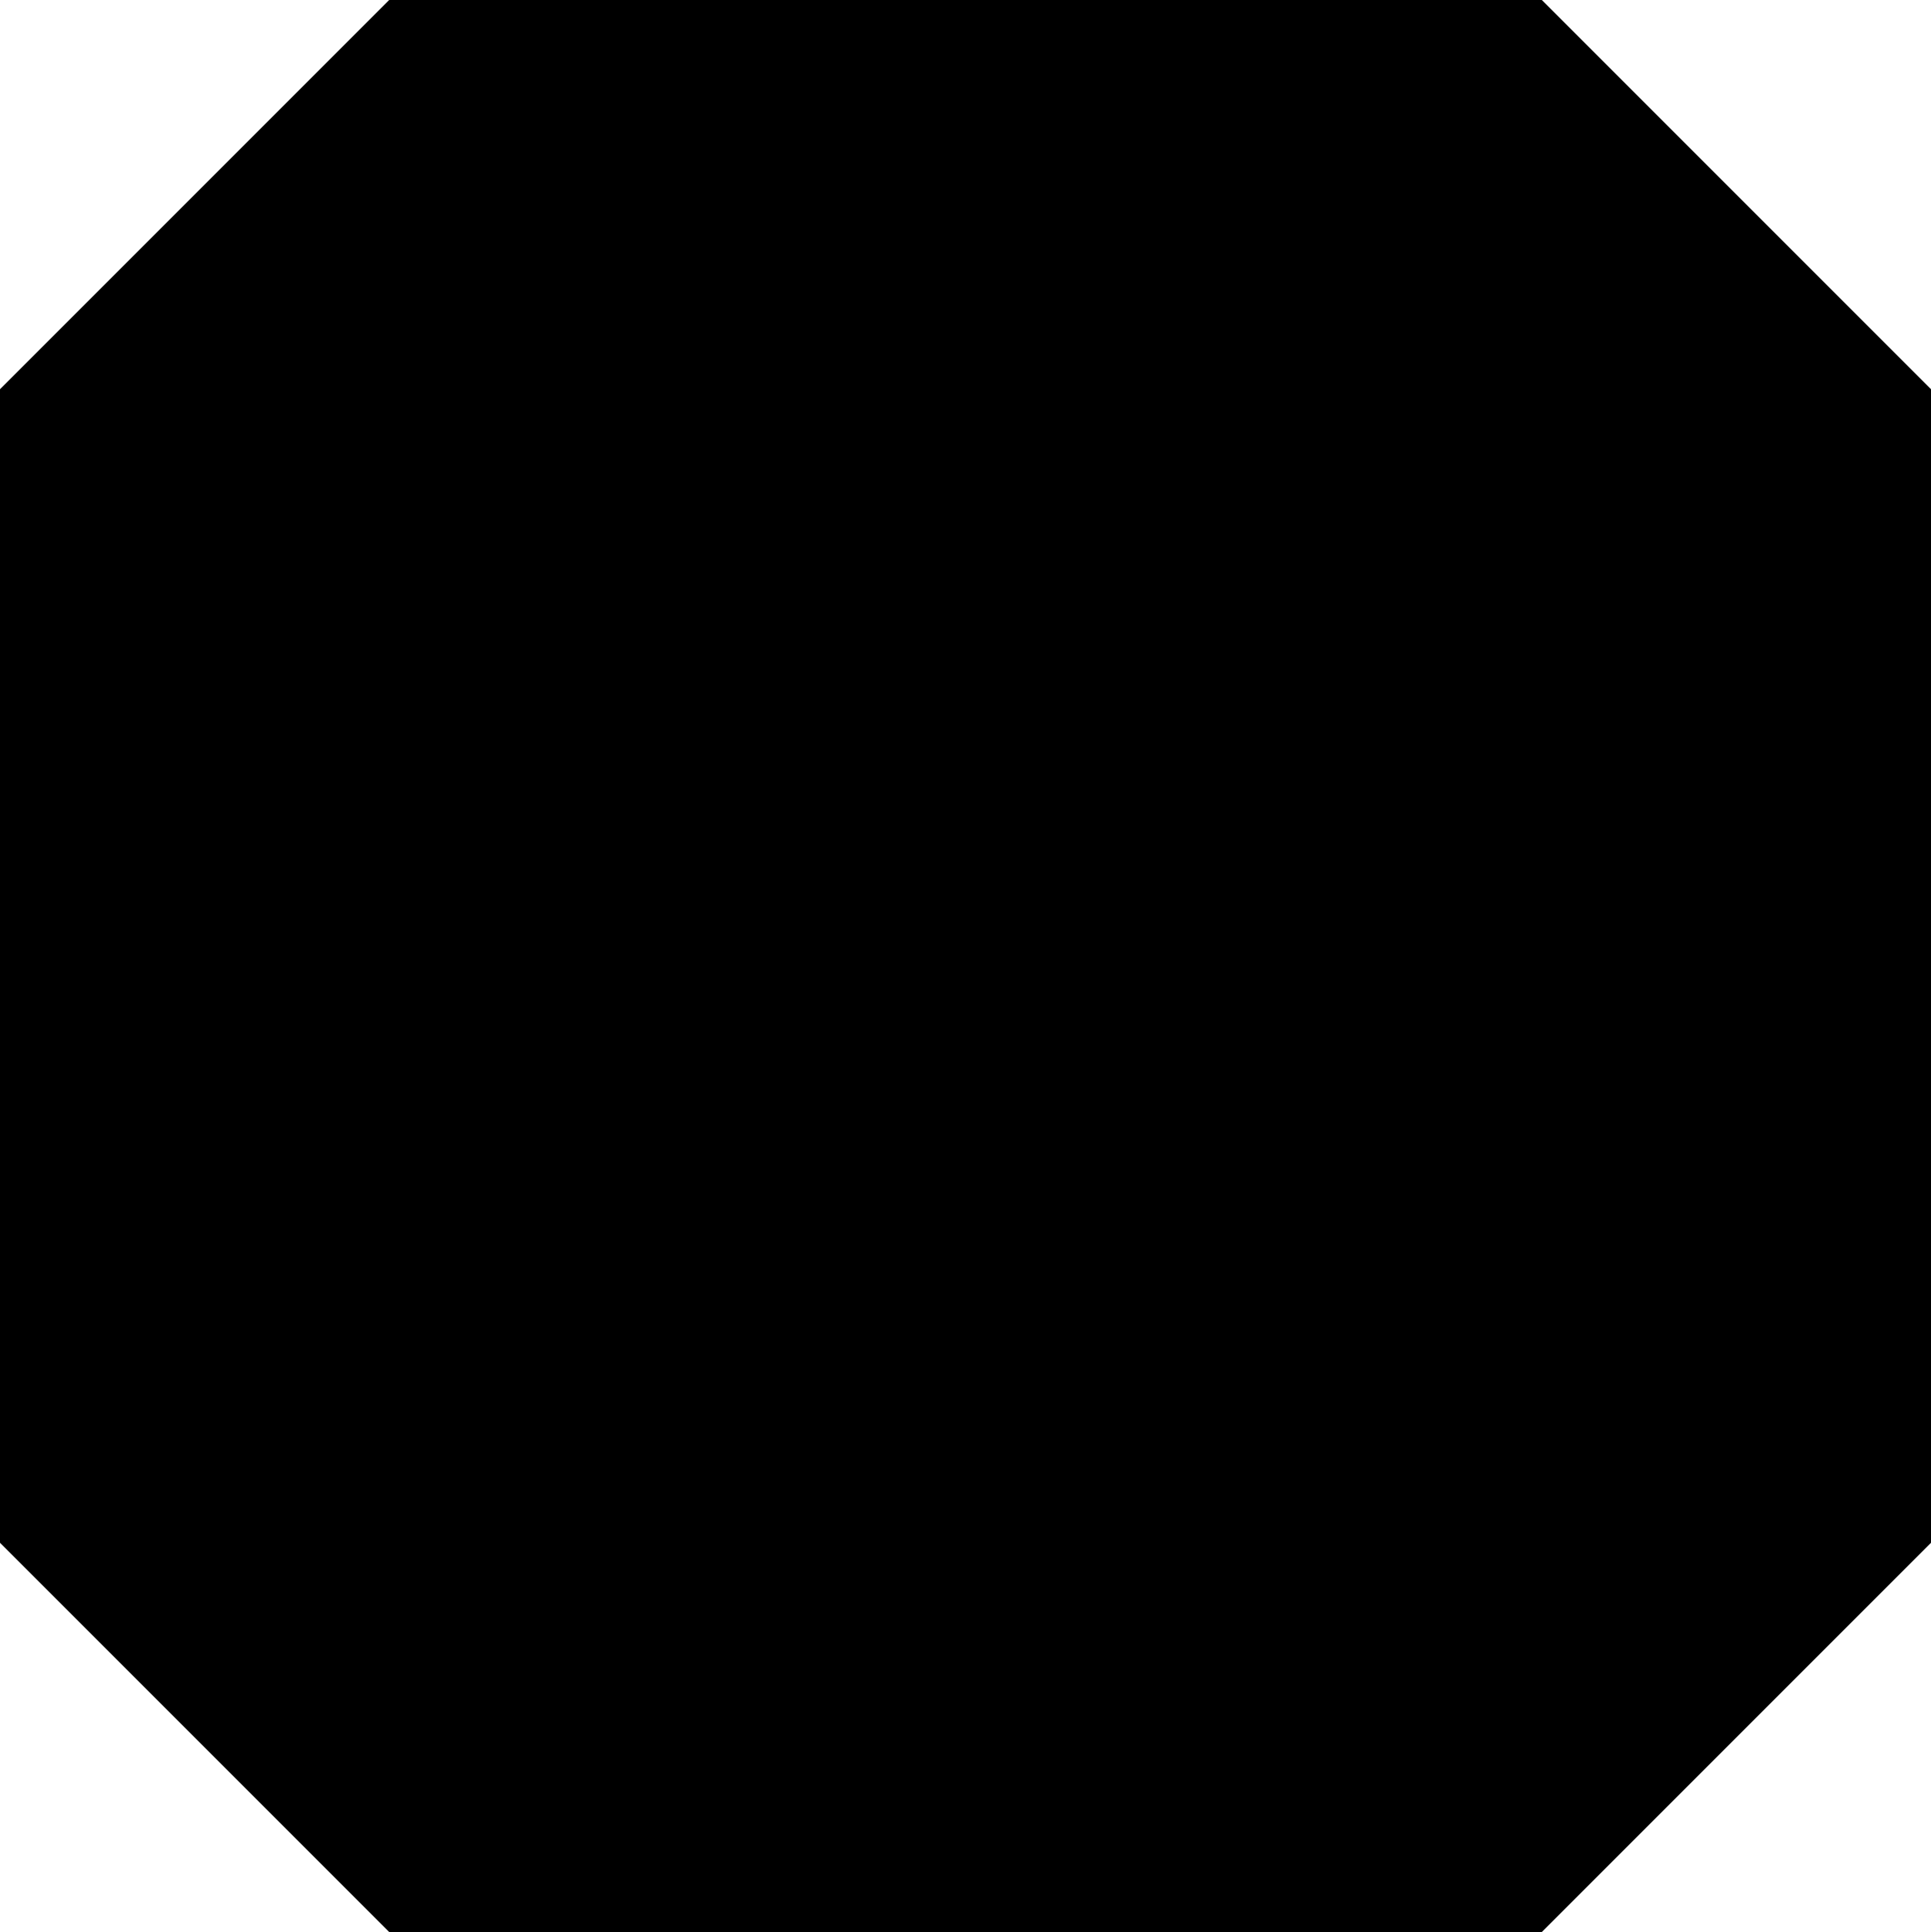 <svg xmlns="http://www.w3.org/2000/svg"  xmlns:xlink="http://www.w3.org/1999/xlink"  data-ref="primary-outline" class="abs-fill primary-outline" viewBox="0 0 62.025 62.05">
			<path data-ref="primary-outline-path" d="M62.025 49.55
              L49.525 62.05
              12.5 62.05
              L0 49.55
              L0 12.5
              L12.5 0
              L49.525 0
              L62.025 12.5 Z" style="stroke-dasharray: 0, 0, 0, 218.861; stroke-dashoffset: 0;"></path>
		</svg>